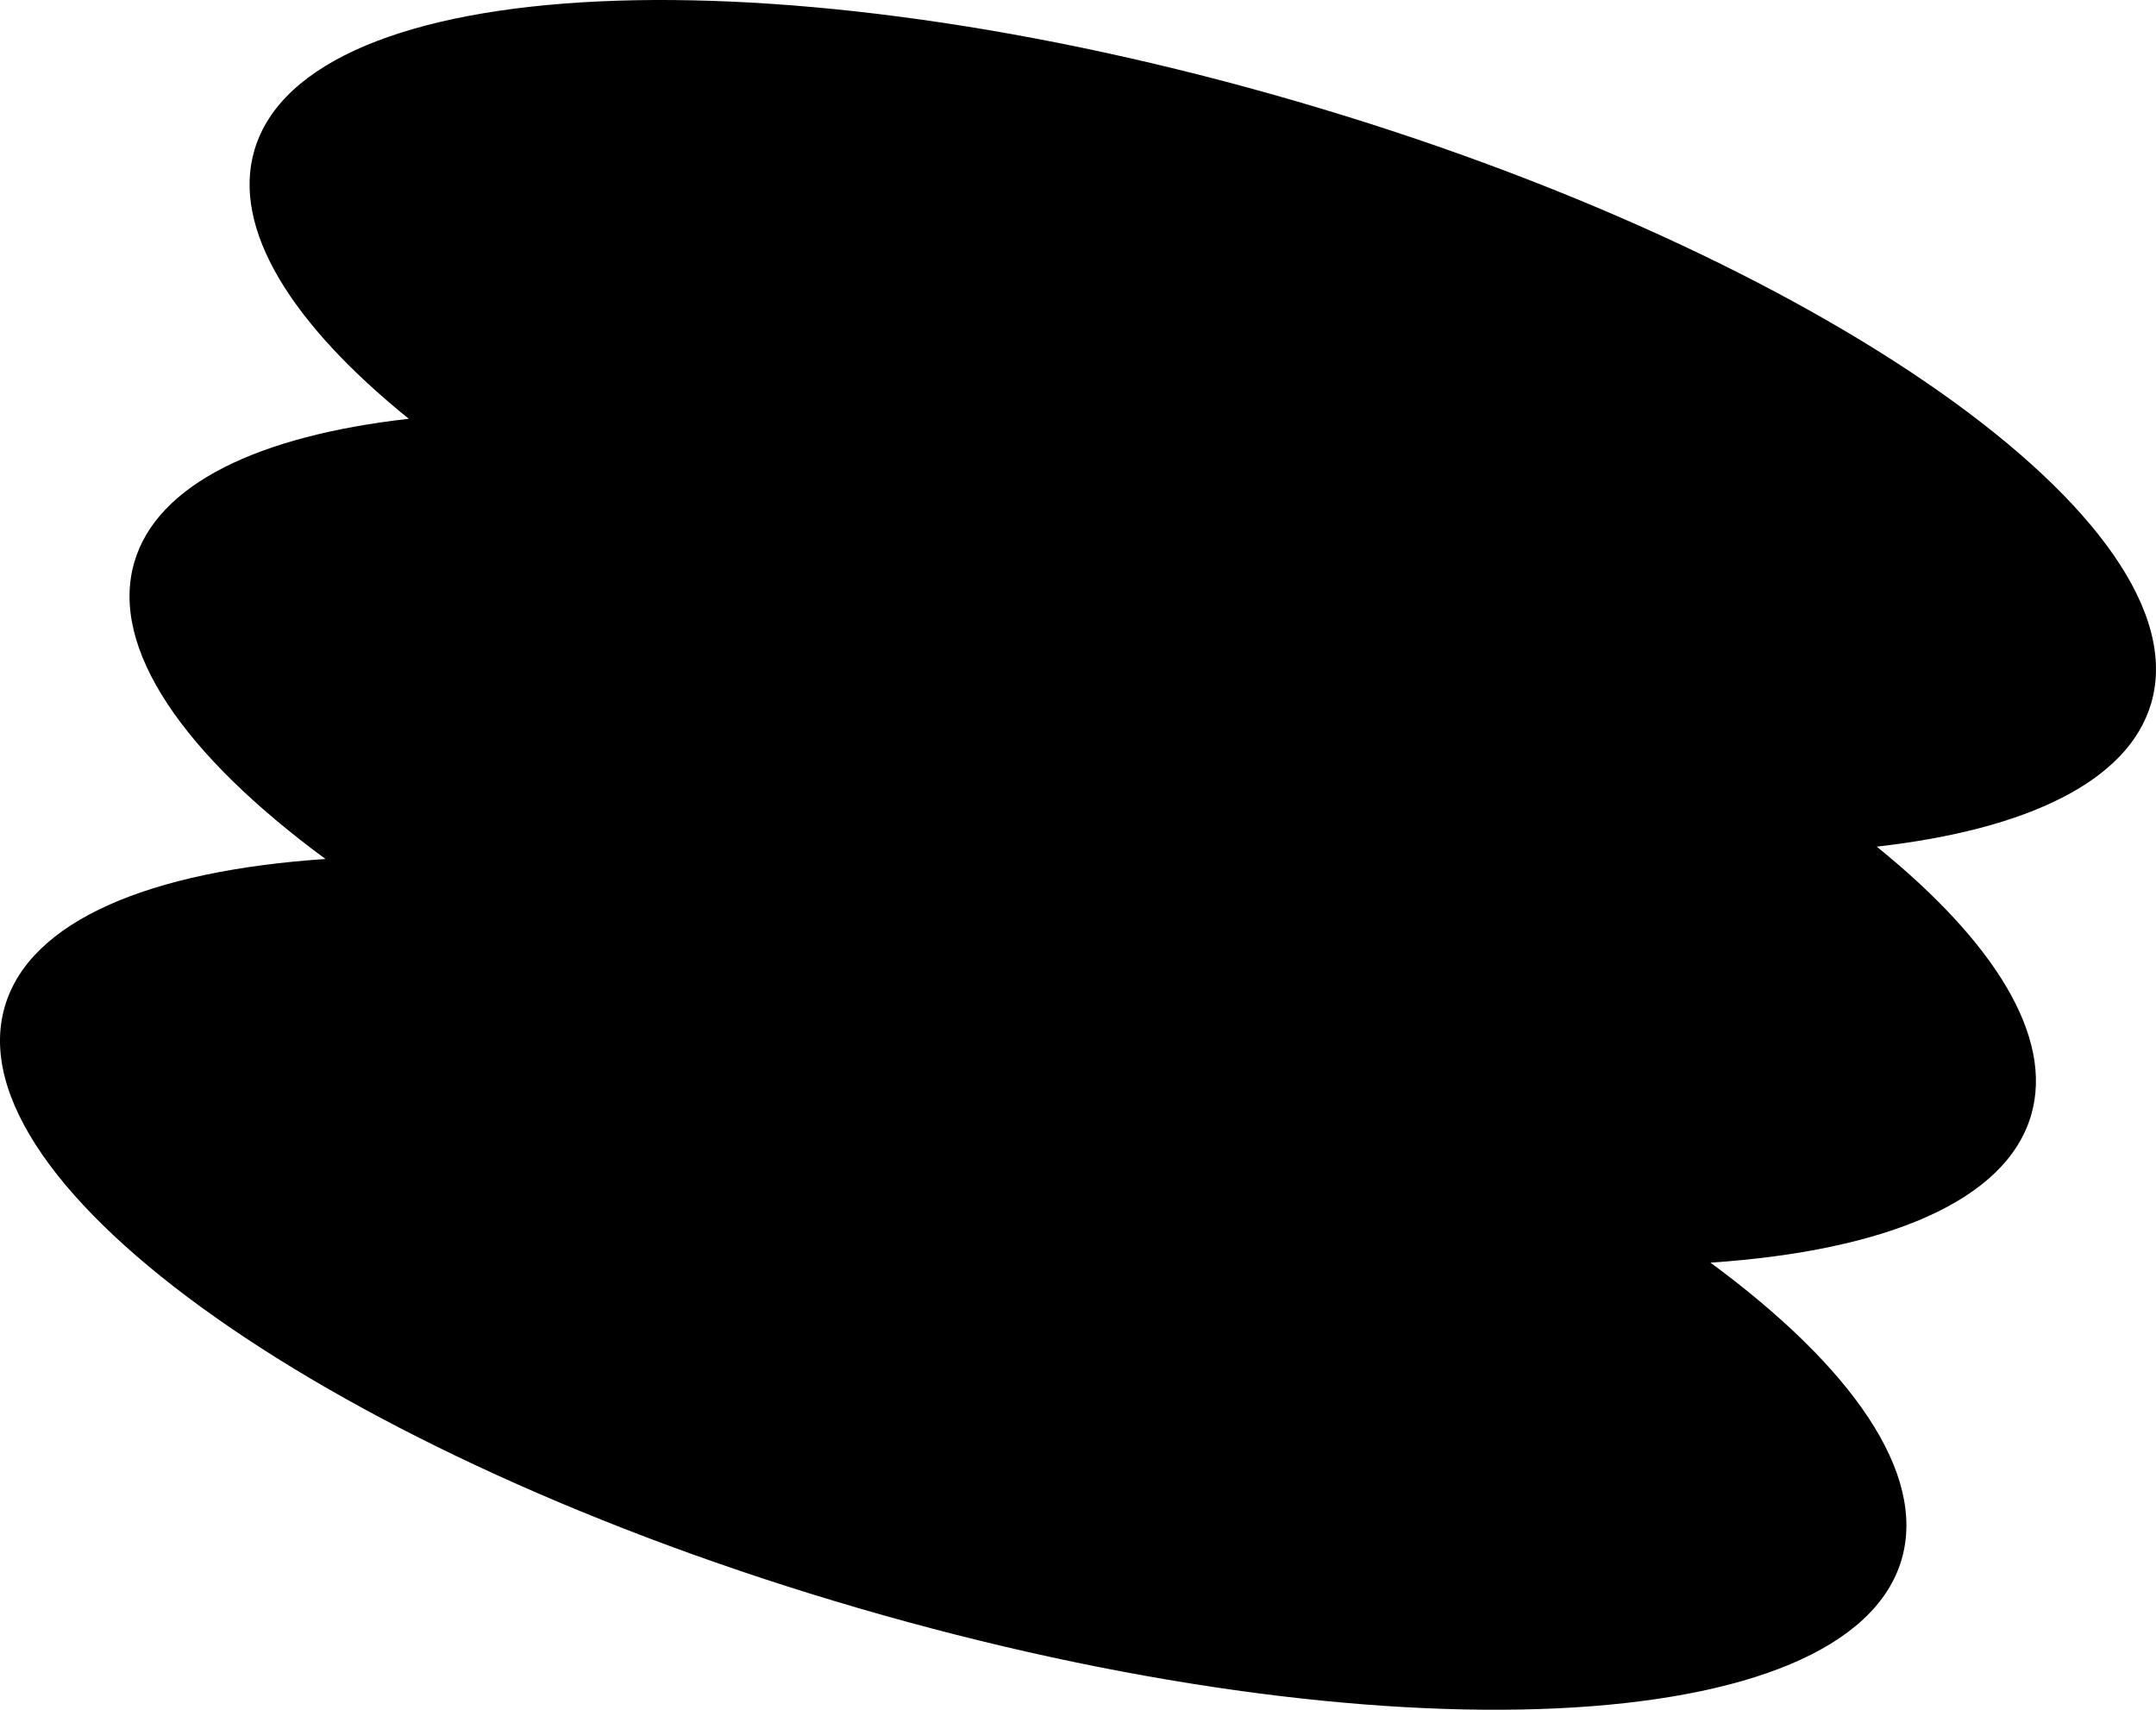 <svg xmlns="http://www.w3.org/2000/svg" id="aa4aa732-c429-4778-ab76-73e8074b9c8e" data-name="Layer 1" width="185.446" height="147.076" viewBox="0 0 185.446 147.076"><path d="M112.351,8.778c-45.054-13.132-85.228-11.256-89.73,4.191-1.96,6.723,3.16,14.908,13.282,23.091C22.97,37.524,14.254,41.676,12.295,48.399c-2.154,7.39,4.247,16.548,16.443,25.528-15.111,1.02-25.43,5.304-27.584,12.695C-3.348,102.069,29.525,125.237,74.579,138.369s85.227,11.256,89.729-4.191c2.154-7.39-4.246-16.548-16.443-25.528,15.111-1.02,25.43-5.304,27.584-12.694,1.959-6.723-3.16-14.908-13.282-23.091,12.933-1.464,21.649-5.616,23.608-12.338C190.278,45.079,157.404,21.911,112.351,8.778Z" transform="translate(-0.742 -0.036)" style="fill-rule:evenodd"></path></svg>